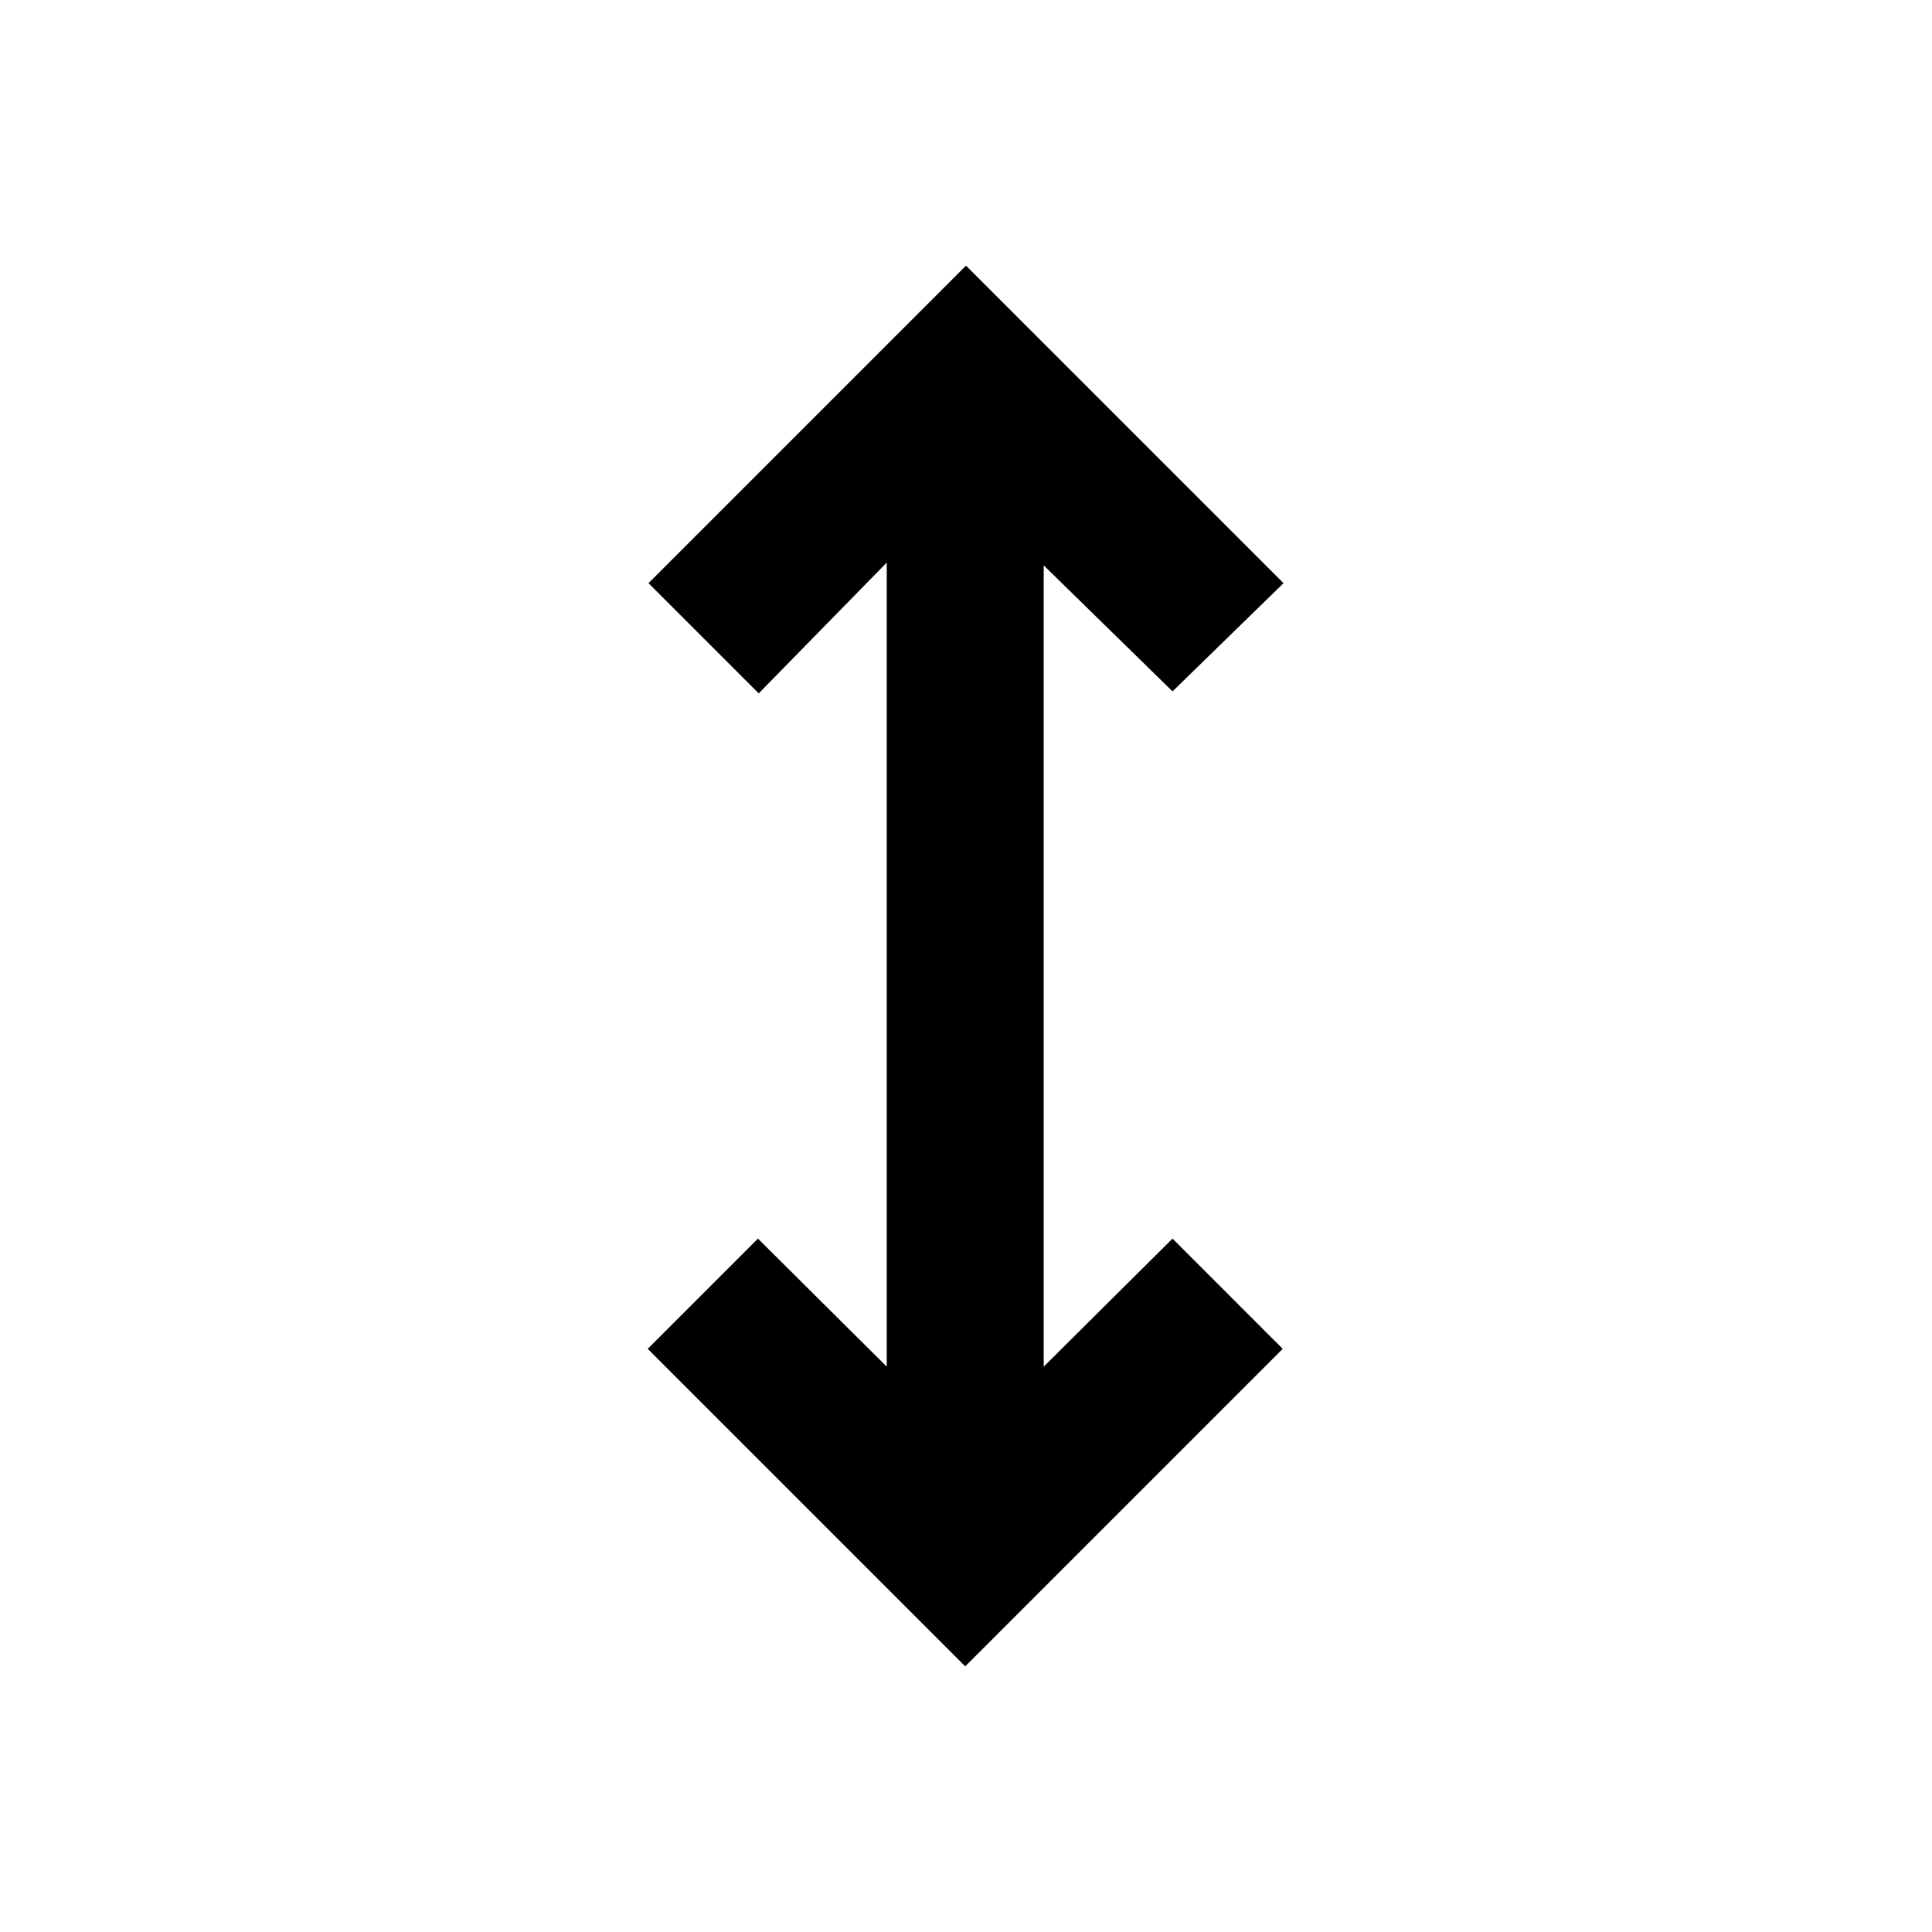 <svg xmlns="http://www.w3.org/2000/svg" height="20" viewBox="0 -960 960 960" width="20"><path d="M479.62-132 321.85-289.77l54.77-54.77 64 63.62v-399.54l-63.62 65-54.77-54.77L480-828l157.77 157.77-55.15 53.77-64.01-62.62v398.16l64.01-63.62 54.76 54.77L479.62-132Z"/></svg>